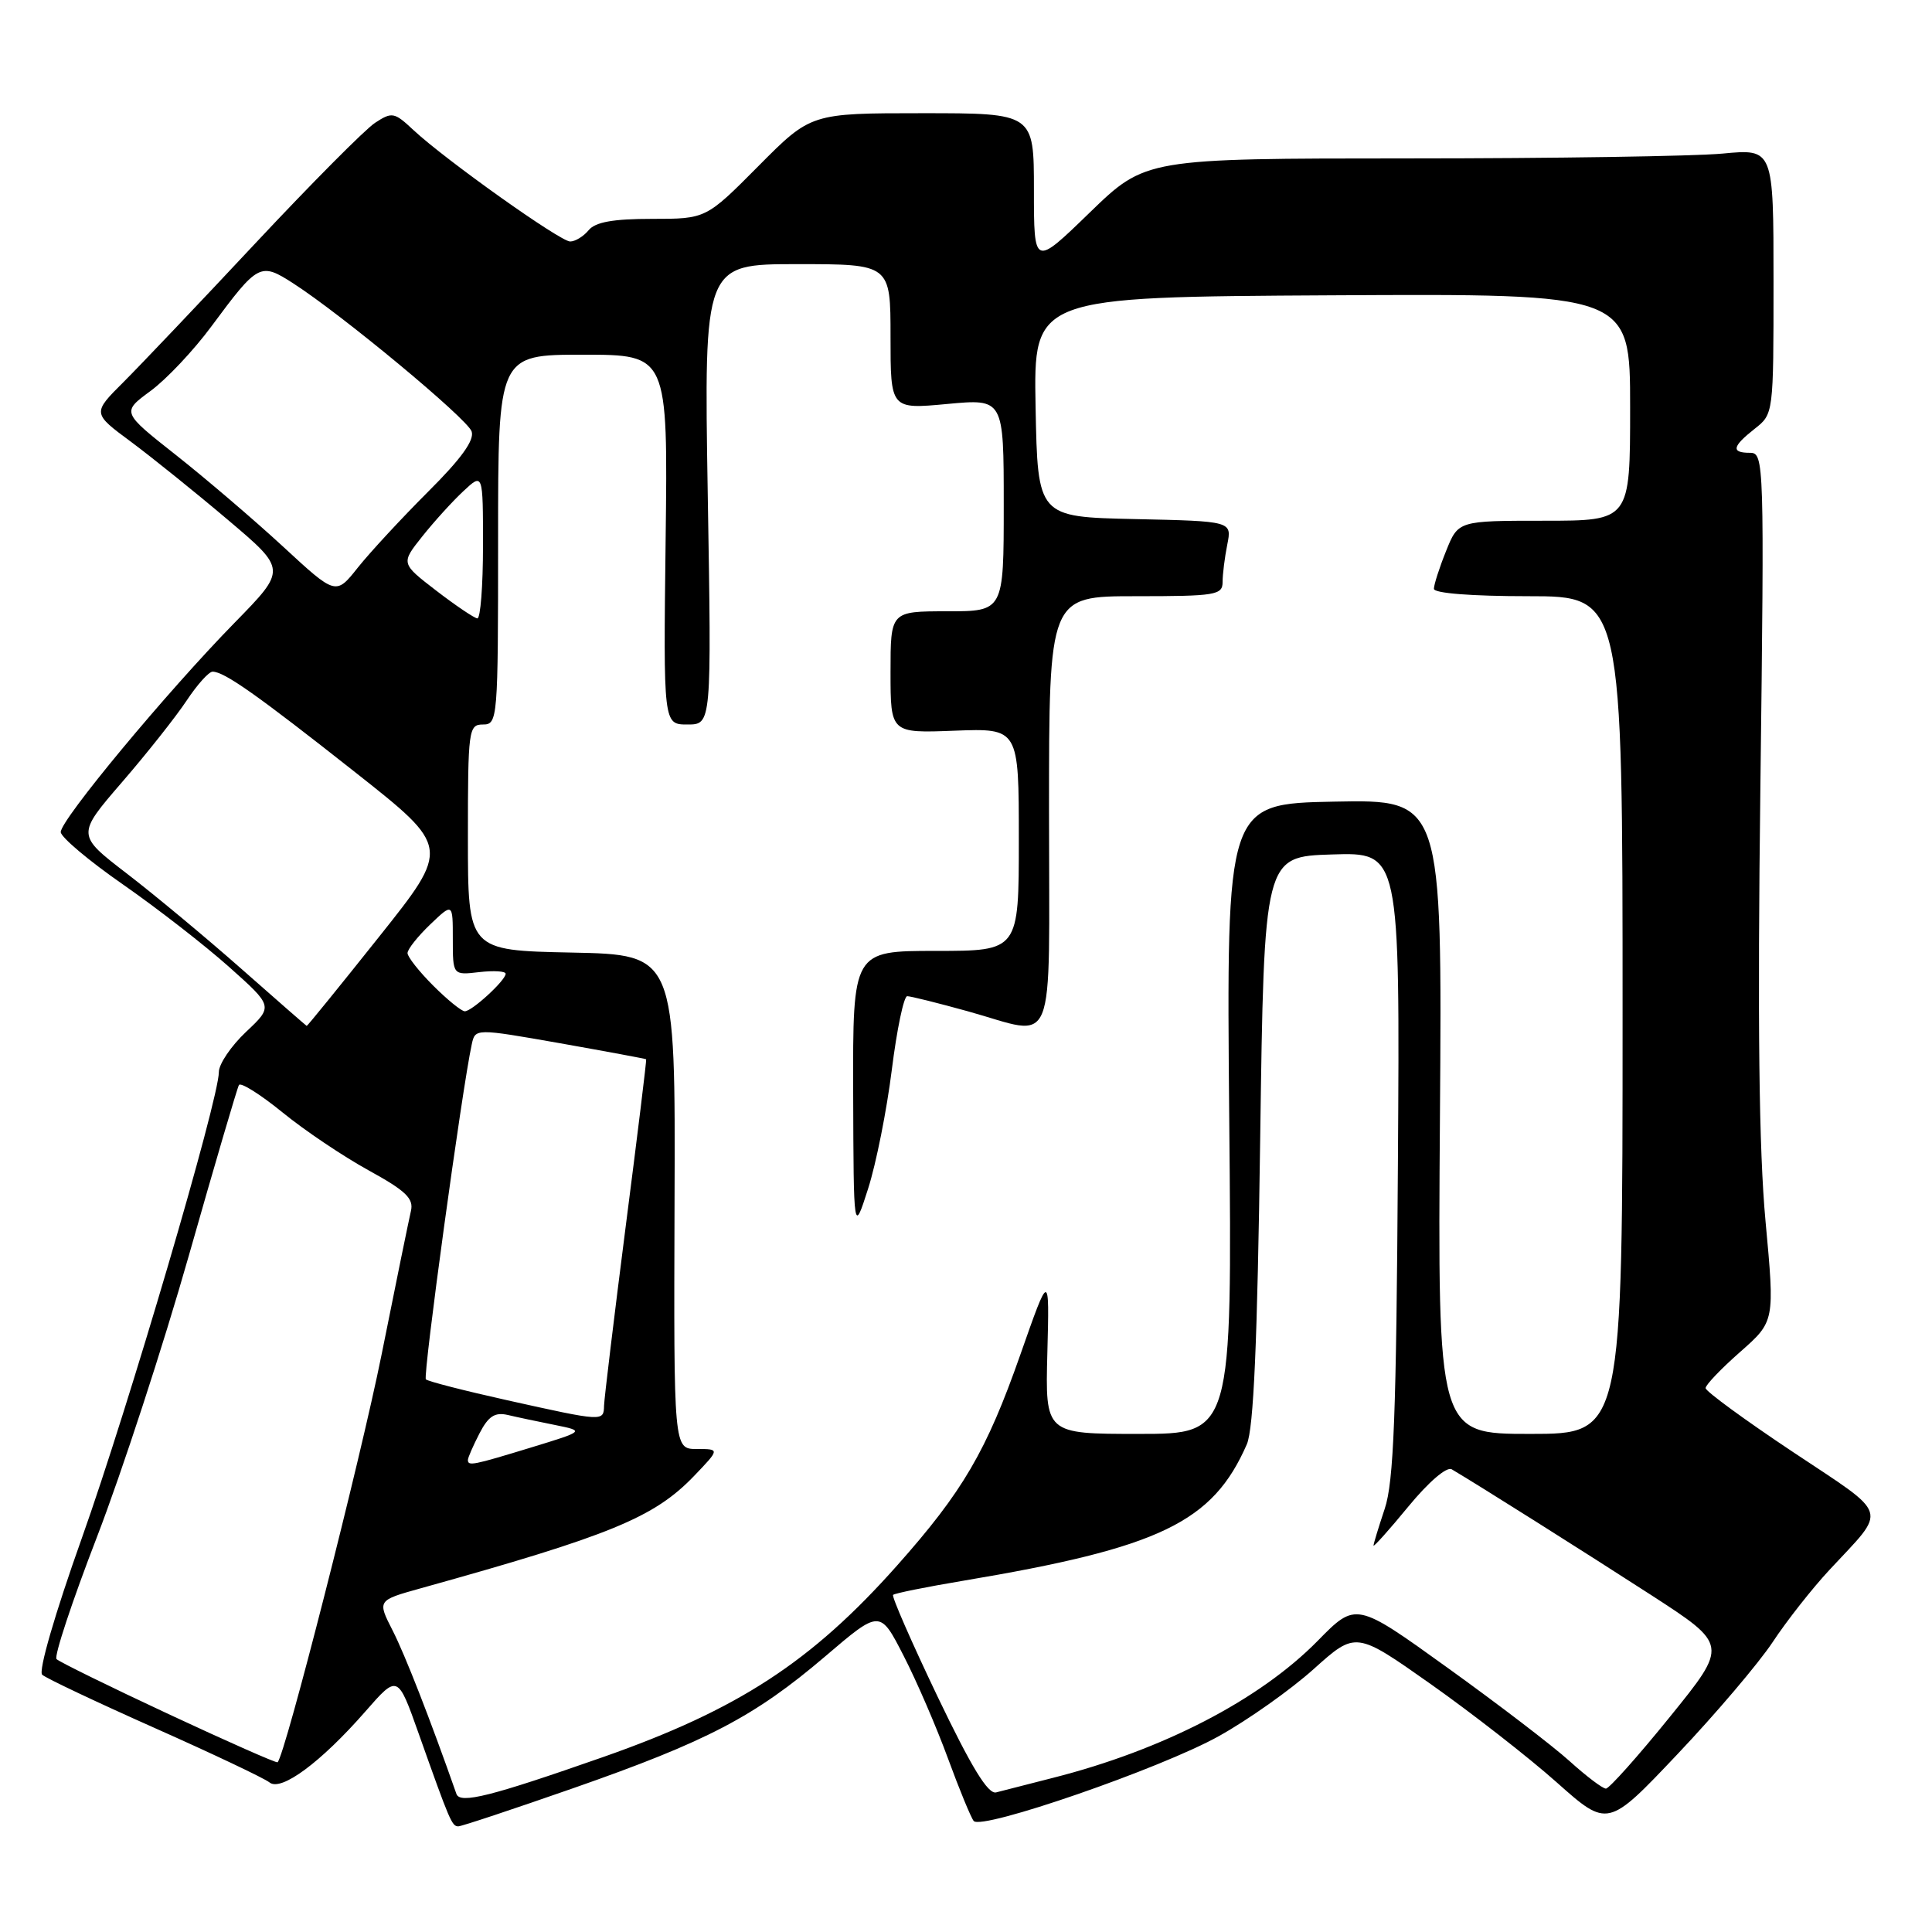 <?xml version="1.0" encoding="UTF-8" standalone="no"?>
<!DOCTYPE svg PUBLIC "-//W3C//DTD SVG 1.1//EN" "http://www.w3.org/Graphics/SVG/1.1/DTD/svg11.dtd" >
<svg xmlns="http://www.w3.org/2000/svg" xmlns:xlink="http://www.w3.org/1999/xlink" version="1.1" viewBox="0 0 256 256">
 <g >
 <path fill="currentColor"
d=" M 75.97 236.94 C 93.73 230.73 99.98 227.46 109.33 219.49 C 116.60 213.28 116.60 213.28 119.73 219.39 C 121.46 222.75 124.10 228.88 125.61 233.00 C 127.12 237.12 128.66 240.85 129.02 241.29 C 130.07 242.54 153.82 234.33 161.50 230.05 C 165.35 227.91 171.01 223.91 174.08 221.15 C 179.65 216.15 179.65 216.15 189.58 223.15 C 195.03 227.00 202.55 232.86 206.27 236.17 C 213.04 242.19 213.04 242.19 222.27 232.44 C 227.35 227.08 233.02 220.40 234.88 217.60 C 236.73 214.79 240.13 210.47 242.43 208.00 C 250.13 199.71 250.55 201.04 237.58 192.40 C 231.21 188.16 226.00 184.35 226.00 183.93 C 226.00 183.51 228.06 181.35 230.59 179.13 C 235.17 175.09 235.17 175.09 233.94 161.80 C 233.07 152.41 232.87 135.50 233.26 104.25 C 233.79 61.23 233.75 60.00 231.90 60.00 C 229.35 60.00 229.51 59.18 232.50 56.82 C 235.00 54.86 235.00 54.84 235.00 37.28 C 235.00 19.71 235.00 19.71 228.25 20.35 C 224.54 20.70 205.81 20.99 186.64 20.99 C 151.79 21.00 151.79 21.00 144.39 28.17 C 137.00 35.34 137.00 35.34 137.00 25.17 C 137.00 15.00 137.00 15.00 122.22 15.00 C 107.45 15.00 107.45 15.00 100.50 22.00 C 93.55 29.00 93.55 29.00 86.40 29.00 C 81.26 29.00 78.89 29.42 78.00 30.50 C 77.32 31.33 76.21 32.00 75.55 32.00 C 74.23 32.00 59.05 21.21 54.79 17.24 C 52.25 14.86 51.95 14.80 49.69 16.28 C 48.38 17.14 41.27 24.30 33.90 32.17 C 26.53 40.05 18.64 48.35 16.37 50.62 C 12.23 54.75 12.23 54.75 17.37 58.55 C 20.19 60.65 25.98 65.31 30.24 68.92 C 37.98 75.47 37.98 75.47 31.11 82.49 C 22.09 91.70 7.99 108.68 8.05 110.26 C 8.08 110.94 11.79 114.07 16.30 117.20 C 20.81 120.34 27.13 125.25 30.35 128.12 C 36.20 133.34 36.20 133.34 32.60 136.73 C 30.62 138.60 29.00 140.99 29.00 142.05 C 29.00 145.69 16.99 186.55 10.85 203.79 C 7.26 213.87 5.07 221.43 5.59 221.91 C 6.09 222.37 12.80 225.54 20.50 228.97 C 28.20 232.39 35.04 235.64 35.71 236.18 C 37.23 237.43 42.52 233.52 48.43 226.76 C 52.70 221.88 52.70 221.88 55.47 229.69 C 59.61 241.36 59.88 242.00 60.73 242.00 C 61.15 242.00 68.01 239.72 75.97 236.94 Z  M 60.48 237.71 C 57.00 227.80 53.68 219.29 52.03 216.06 C 49.99 212.06 49.99 212.06 55.74 210.46 C 80.89 203.46 86.66 201.09 91.95 195.59 C 95.39 192.00 95.39 192.00 92.33 192.00 C 89.27 192.00 89.27 192.00 89.38 159.25 C 89.50 126.50 89.50 126.50 75.75 126.22 C 62.00 125.94 62.00 125.94 62.00 110.97 C 62.00 96.67 62.09 96.00 64.00 96.00 C 65.95 96.00 66.00 95.33 66.00 71.50 C 66.00 47.00 66.00 47.00 77.25 47.00 C 88.50 47.00 88.50 47.00 88.20 71.50 C 87.90 96.00 87.90 96.00 91.09 96.00 C 94.29 96.00 94.29 96.00 93.78 65.50 C 93.28 35.00 93.28 35.00 105.64 35.00 C 118.00 35.00 118.00 35.00 118.00 44.62 C 118.00 54.23 118.00 54.23 125.50 53.53 C 133.00 52.83 133.00 52.83 133.00 66.91 C 133.00 81.00 133.00 81.00 125.50 81.00 C 118.00 81.00 118.00 81.00 118.00 89.07 C 118.00 97.15 118.00 97.15 126.50 96.82 C 135.00 96.50 135.00 96.50 135.00 111.25 C 135.00 126.00 135.00 126.00 124.00 126.00 C 113.00 126.00 113.00 126.00 113.05 144.75 C 113.11 163.50 113.11 163.50 115.03 157.50 C 116.09 154.20 117.50 147.11 118.17 141.75 C 118.84 136.39 119.76 132.00 120.21 132.00 C 120.66 132.00 124.27 132.90 128.24 134.00 C 140.17 137.31 139.00 140.19 139.00 107.50 C 139.00 79.00 139.00 79.00 150.50 79.00 C 161.08 79.00 162.00 78.85 162.00 77.12 C 162.00 76.09 162.28 73.86 162.62 72.16 C 163.24 69.06 163.24 69.06 150.37 68.78 C 137.50 68.50 137.50 68.50 137.22 53.92 C 136.95 39.35 136.95 39.35 176.47 39.13 C 216.00 38.91 216.00 38.91 216.00 53.96 C 216.00 69.00 216.00 69.00 204.61 69.00 C 193.22 69.00 193.22 69.00 191.61 73.02 C 190.72 75.23 190.00 77.48 190.00 78.02 C 190.00 78.61 195.01 79.00 202.50 79.00 C 215.00 79.00 215.00 79.00 215.00 134.50 C 215.00 190.00 215.00 190.00 202.75 190.00 C 190.50 190.00 190.50 190.00 190.80 147.97 C 191.10 105.94 191.10 105.94 176.80 106.22 C 162.50 106.50 162.50 106.50 162.88 148.25 C 163.27 190.00 163.27 190.00 150.88 190.00 C 138.50 190.00 138.50 190.00 138.78 179.25 C 139.06 168.50 139.06 168.50 135.20 179.50 C 130.71 192.29 127.59 197.63 118.85 207.46 C 107.52 220.21 97.80 226.54 79.94 232.81 C 65.04 238.03 60.96 239.06 60.48 237.71 Z  M 124.23 224.80 C 120.79 217.60 118.13 211.53 118.34 211.33 C 118.55 211.12 122.72 210.28 127.61 209.46 C 153.72 205.08 160.69 201.72 165.21 191.38 C 166.11 189.31 166.61 177.90 166.98 151.00 C 167.50 113.50 167.50 113.50 176.50 113.22 C 185.50 112.93 185.50 112.93 185.23 154.22 C 185.02 187.48 184.68 196.36 183.48 199.93 C 182.67 202.36 182.00 204.55 182.00 204.79 C 182.00 205.03 184.08 202.71 186.61 199.63 C 189.29 196.37 191.70 194.30 192.36 194.69 C 195.92 196.79 209.88 205.60 218.75 211.33 C 228.99 217.96 228.99 217.96 221.28 227.48 C 217.04 232.72 213.22 237.00 212.79 237.00 C 212.36 237.00 210.19 235.36 207.98 233.36 C 205.77 231.36 198.49 225.79 191.81 220.99 C 179.67 212.25 179.67 212.25 174.59 217.43 C 166.91 225.24 154.07 231.89 139.50 235.58 C 136.20 236.42 132.82 237.28 132.00 237.50 C 130.92 237.79 128.73 234.19 124.23 224.80 Z  M 22.32 227.12 C 14.52 223.48 7.85 220.20 7.49 219.84 C 7.14 219.48 9.55 212.20 12.85 203.65 C 16.14 195.11 21.63 178.31 25.04 166.31 C 28.45 154.31 31.43 144.17 31.66 143.77 C 31.90 143.38 34.48 145.00 37.41 147.38 C 40.33 149.77 45.47 153.22 48.83 155.07 C 53.78 157.79 54.84 158.81 54.45 160.46 C 54.19 161.58 52.43 170.15 50.56 179.50 C 47.72 193.60 37.75 232.70 36.78 233.51 C 36.63 233.64 30.12 230.76 22.32 227.12 Z  M 62.00 193.45 C 62.00 193.15 62.69 191.57 63.53 189.94 C 64.71 187.65 65.57 187.10 67.28 187.49 C 68.50 187.78 71.30 188.37 73.50 188.81 C 77.50 189.62 77.50 189.62 70.34 191.81 C 62.65 194.16 62.00 194.29 62.00 193.45 Z  M 67.21 185.54 C 61.55 184.28 56.70 183.04 56.43 182.77 C 56.01 182.35 61.23 144.23 62.51 138.38 C 62.97 136.26 62.97 136.26 74.24 138.24 C 80.43 139.34 85.55 140.29 85.62 140.36 C 85.69 140.44 84.47 150.40 82.91 162.50 C 81.36 174.60 80.07 185.29 80.04 186.25 C 79.99 188.38 79.98 188.38 67.21 185.54 Z  M 32.00 128.39 C 27.32 124.26 20.49 118.58 16.82 115.76 C 10.14 110.63 10.14 110.63 16.17 103.64 C 19.49 99.80 23.34 94.93 24.73 92.83 C 26.13 90.72 27.67 89.00 28.17 89.00 C 29.72 89.00 34.08 92.08 47.08 102.34 C 59.67 112.28 59.67 112.28 50.22 124.14 C 45.03 130.66 40.72 135.97 40.64 135.94 C 40.56 135.91 36.67 132.51 32.00 128.39 Z  M 57.40 130.60 C 55.53 128.73 54.00 126.79 54.00 126.29 C 54.00 125.78 55.35 124.08 57.00 122.50 C 60.00 119.63 60.00 119.63 60.00 124.42 C 60.00 129.22 60.00 129.22 63.50 128.81 C 65.42 128.59 67.00 128.68 67.00 129.03 C 67.00 129.90 62.54 134.00 61.59 134.00 C 61.15 134.00 59.27 132.47 57.40 130.60 Z  M 57.80 78.26 C 53.11 74.65 53.11 74.65 55.96 71.07 C 57.52 69.11 59.97 66.41 61.40 65.08 C 64.00 62.65 64.00 62.65 64.00 72.33 C 64.00 77.65 63.66 81.97 63.25 81.94 C 62.84 81.90 60.39 80.25 57.80 78.26 Z  M 37.50 72.42 C 33.65 68.87 27.26 63.41 23.31 60.29 C 16.12 54.62 16.12 54.62 19.94 51.81 C 22.04 50.27 25.67 46.42 28.01 43.25 C 34.20 34.89 34.49 34.74 38.83 37.53 C 45.33 41.71 61.88 55.45 62.49 57.16 C 62.90 58.31 61.12 60.78 56.72 65.16 C 53.23 68.65 49.05 73.16 47.43 75.19 C 44.50 78.89 44.50 78.89 37.50 72.42 Z "/>
</g>
</svg>